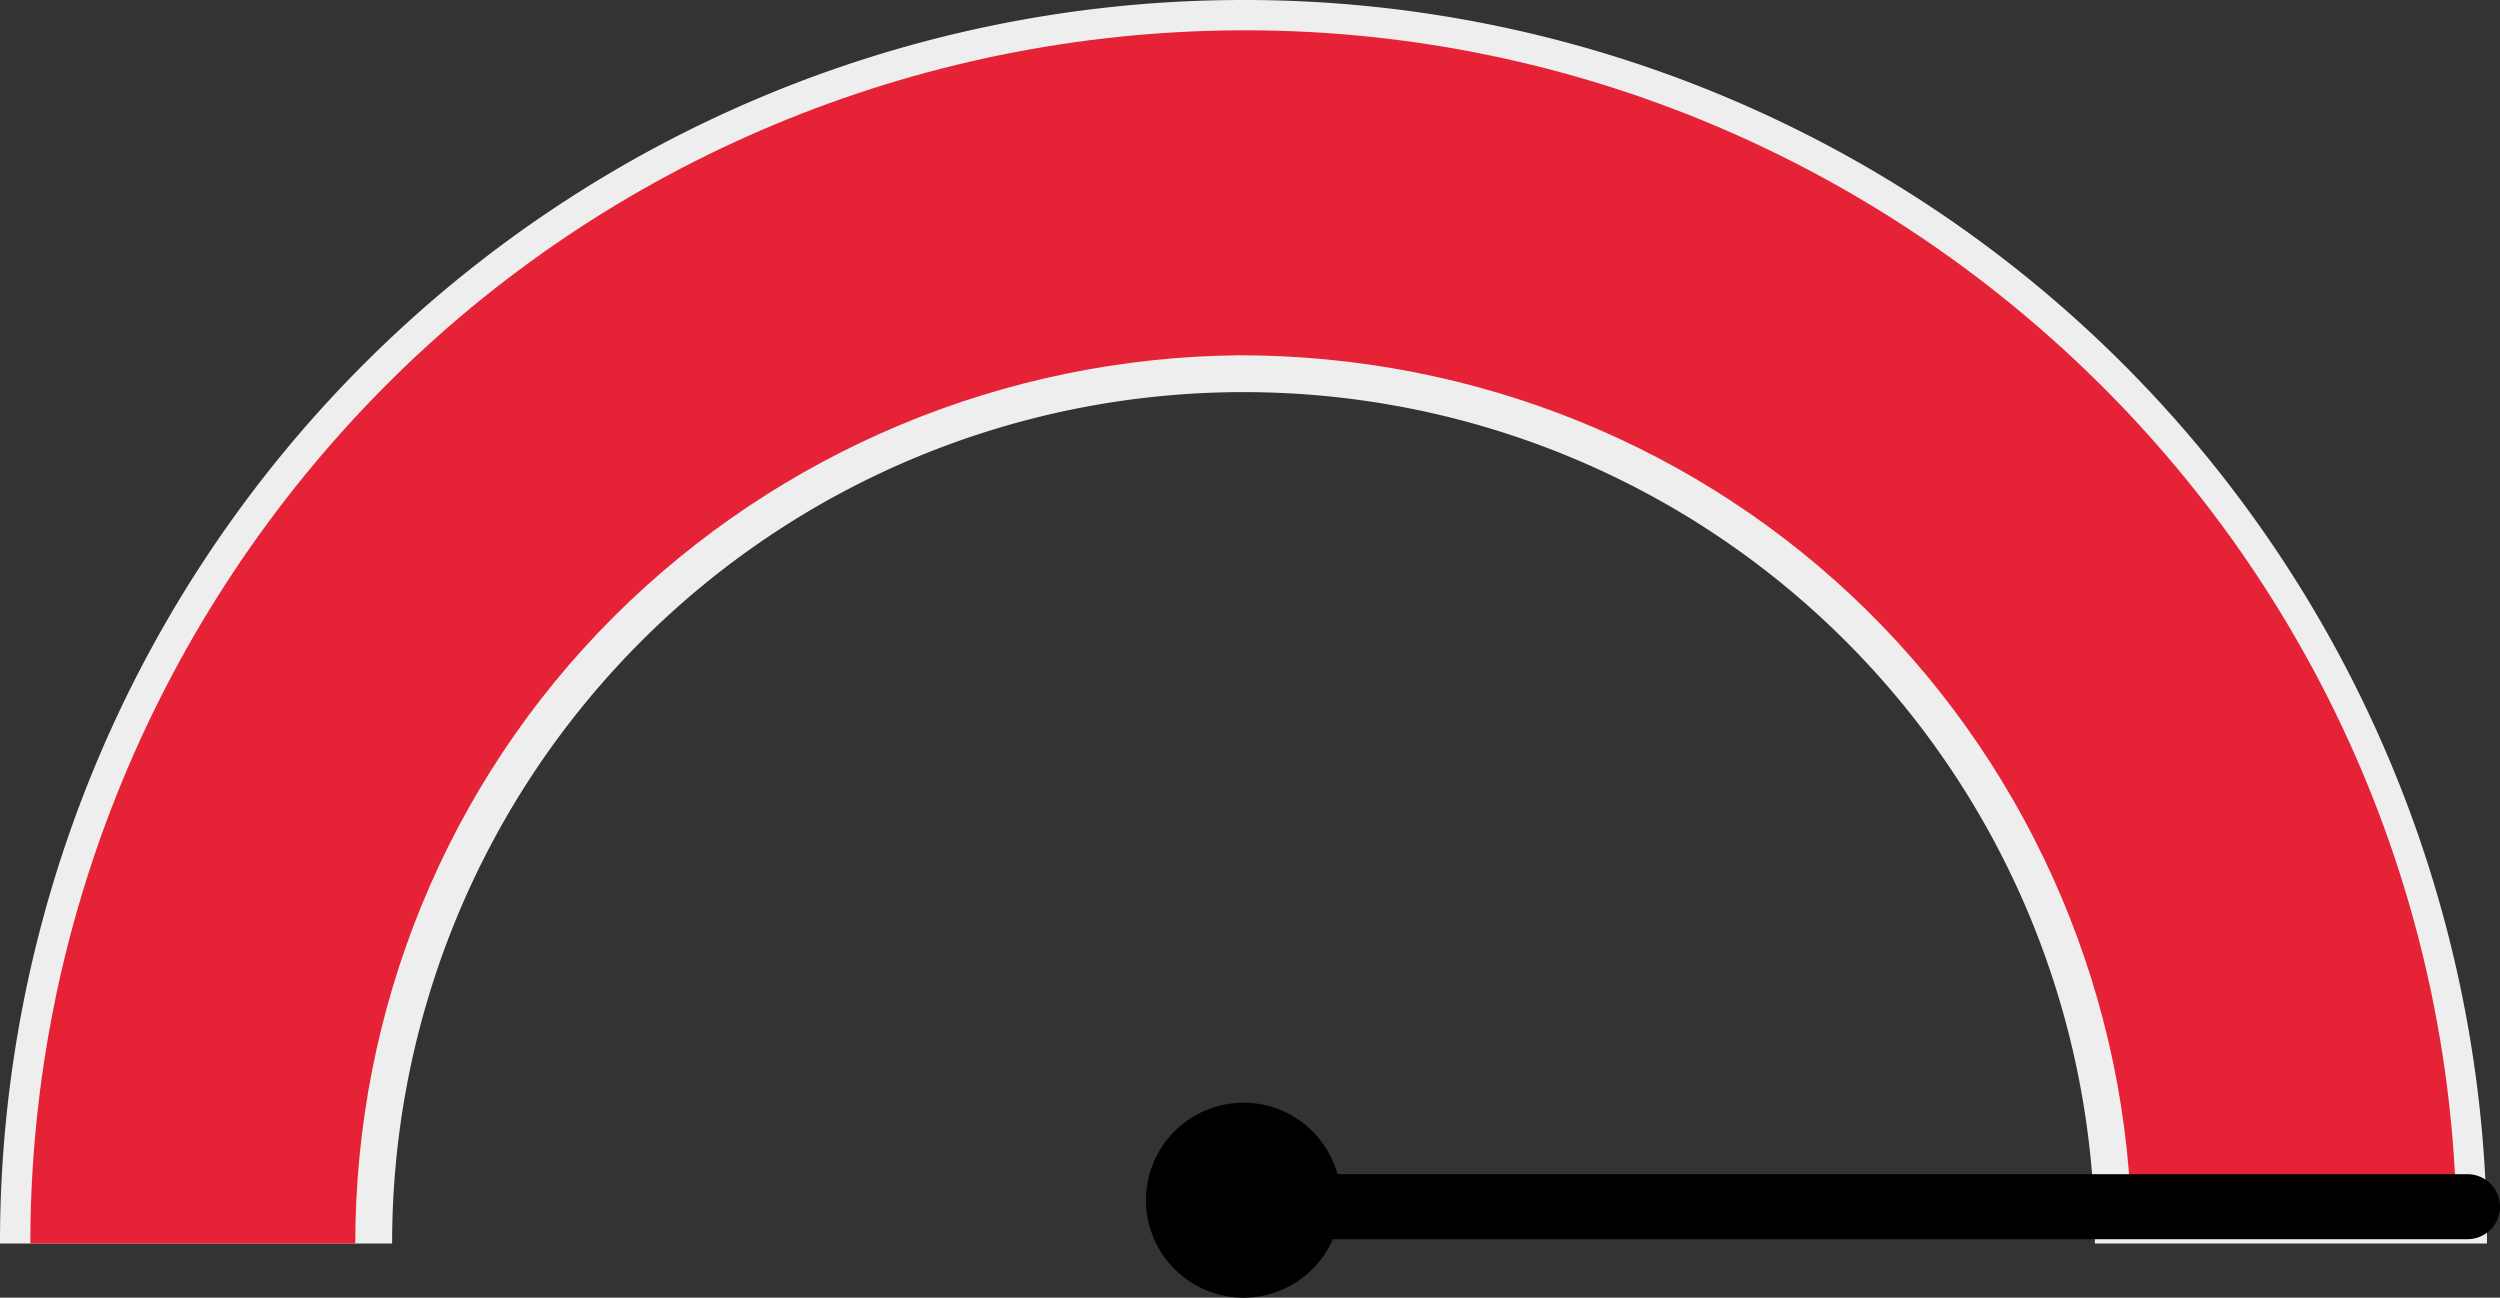 <svg xmlns="http://www.w3.org/2000/svg" viewBox="0 0 115.4 59.9"><rect x="0" y="0" width="115.4" height="59.9" fill="#333333" stroke="none"/><path d="M114.8 57.4c0-15.2-6-29.8-16.8-40.6A57.37 57.37 0 0057.4 0C42.2 0 27.6 6 16.8 16.8A57.37 57.37 0 000 57.4h18.1c0-10.4 4.1-20.4 11.5-27.8C37 22.2 47 18.1 57.4 18.1c10.4 0 20.4 4.1 27.8 11.5S96.7 47 96.7 57.4h18.1z" fill="#eee"/><path d="M1.4 57.4c0-14.8 5.9-29 16.3-39.5S42.3 1.5 57.1 1.4s29 5.7 39.6 16.1c10.6 10.4 16.6 24.5 16.7 39.3l-15 .2c-.1-10.8-4.5-21.2-12.2-28.8-7.7-7.6-18.1-11.8-29-11.8-10.8.1-21.2 4.4-28.9 12.1S16.4 46.6 16.4 57.4h-15z" fill="#e62336"/><circle cx="57.4" cy="55.4" r="4.5"/><path d="M59 55.7h54.9" fill="none" stroke="#000" stroke-width="3" stroke-linecap="round"/></svg>